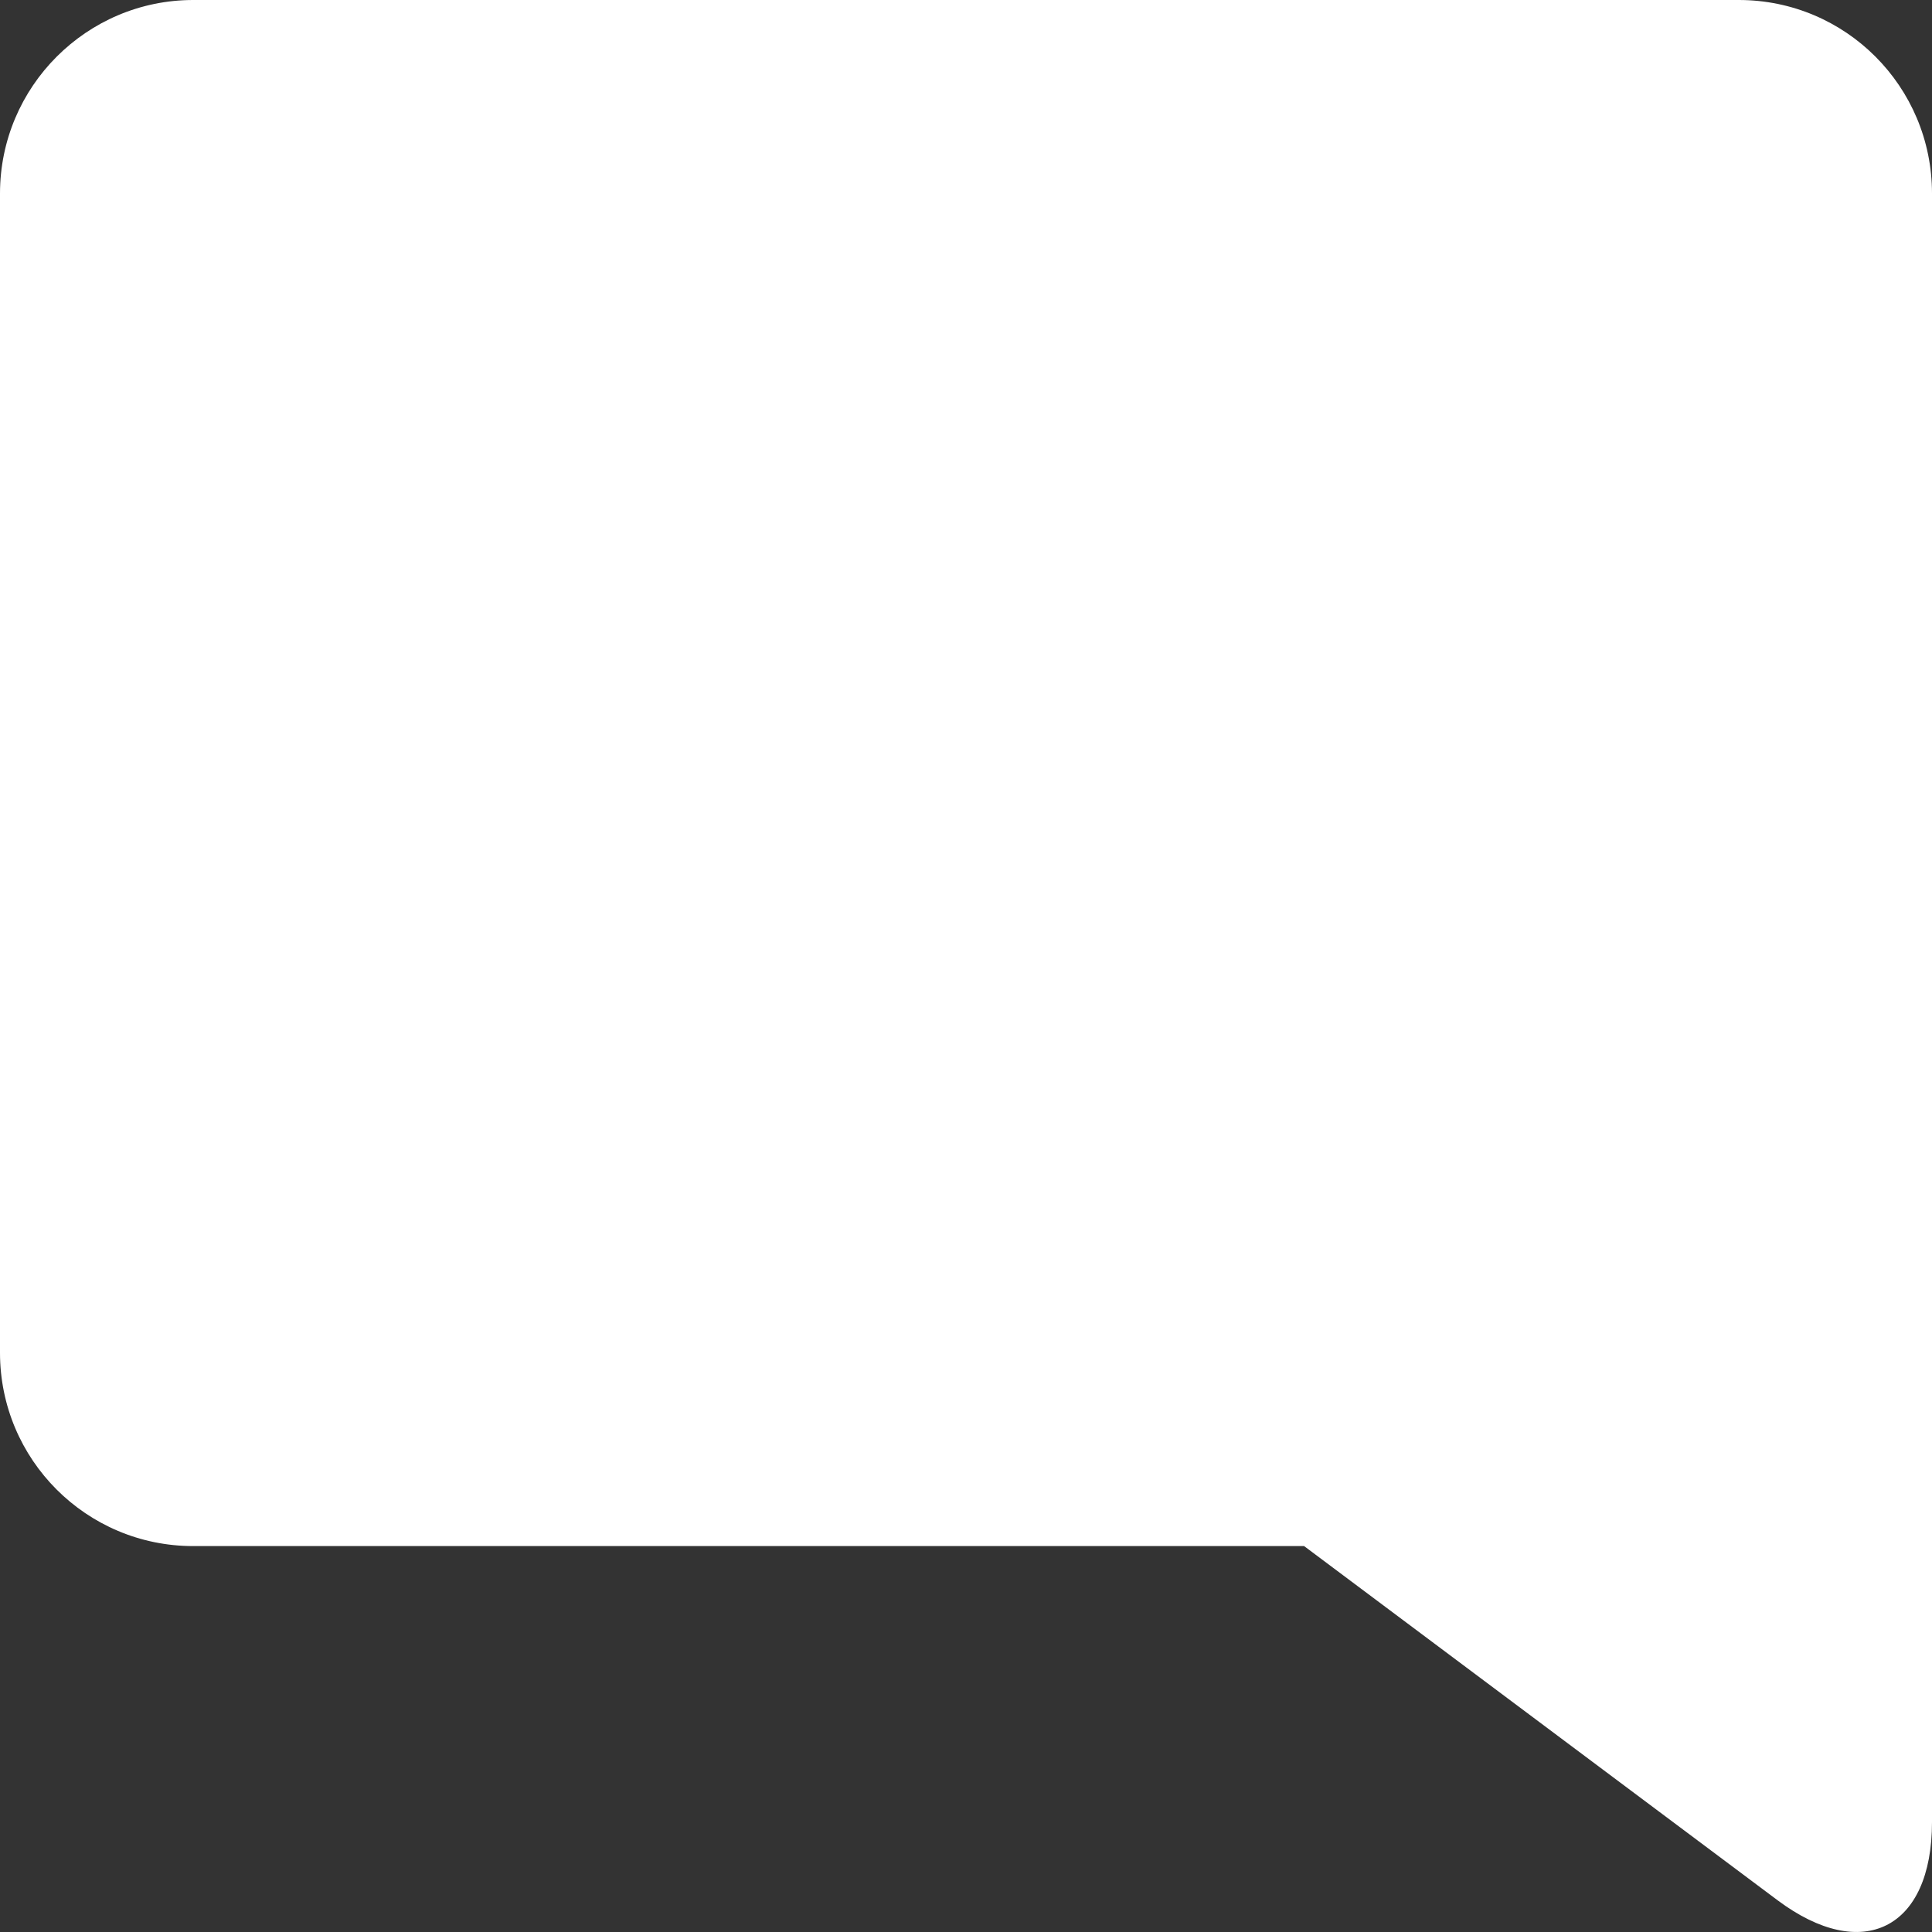 <?xml version="1.0" encoding="UTF-8"?>
<svg width="12px" height="12px" viewBox="0 0 12 12" version="1.1" xmlns="http://www.w3.org/2000/svg" xmlns:xlink="http://www.w3.org/1999/xlink">
    <rect x="0" y="0" width="12" height="12" fill="#333333" stroke="none"/>
    <!-- Generator: Sketch 52.6 (67491) - http://www.bohemiancoding.com/sketch -->
    <title>Combined Shape</title>
    <desc>Created with Sketch.</desc>
    <g id="Post-commenting" stroke="none" stroke-width="1" fill="none" fill-rule="evenodd">
        <g id="Comment-action-bar-updates" transform="translate(-367, -413)" fill="#FFFFFF">
            <g id="Group-5" transform="translate(210, 214)">
                <g id="Group-4" transform="translate(0, 152)">
                    <g id="Action-bar-Copy" transform="translate(114, 39)">
                        <path d="M55,19.317 C55,19.982 54.568,20.197 54.041,19.803 L51.1,17.603 L44.2,17.603 C43.537,17.603 43,17.066 43,16.402 L43,9.202 C43,8.538 43.539,8 44.2,8 L53.8,8 C54.463,8 55,8.537 55,9.202 L55,19.317 Z" id="Combined-Shape"></path>
                    </g>
                </g>
            </g>
        </g>
    </g>
</svg>